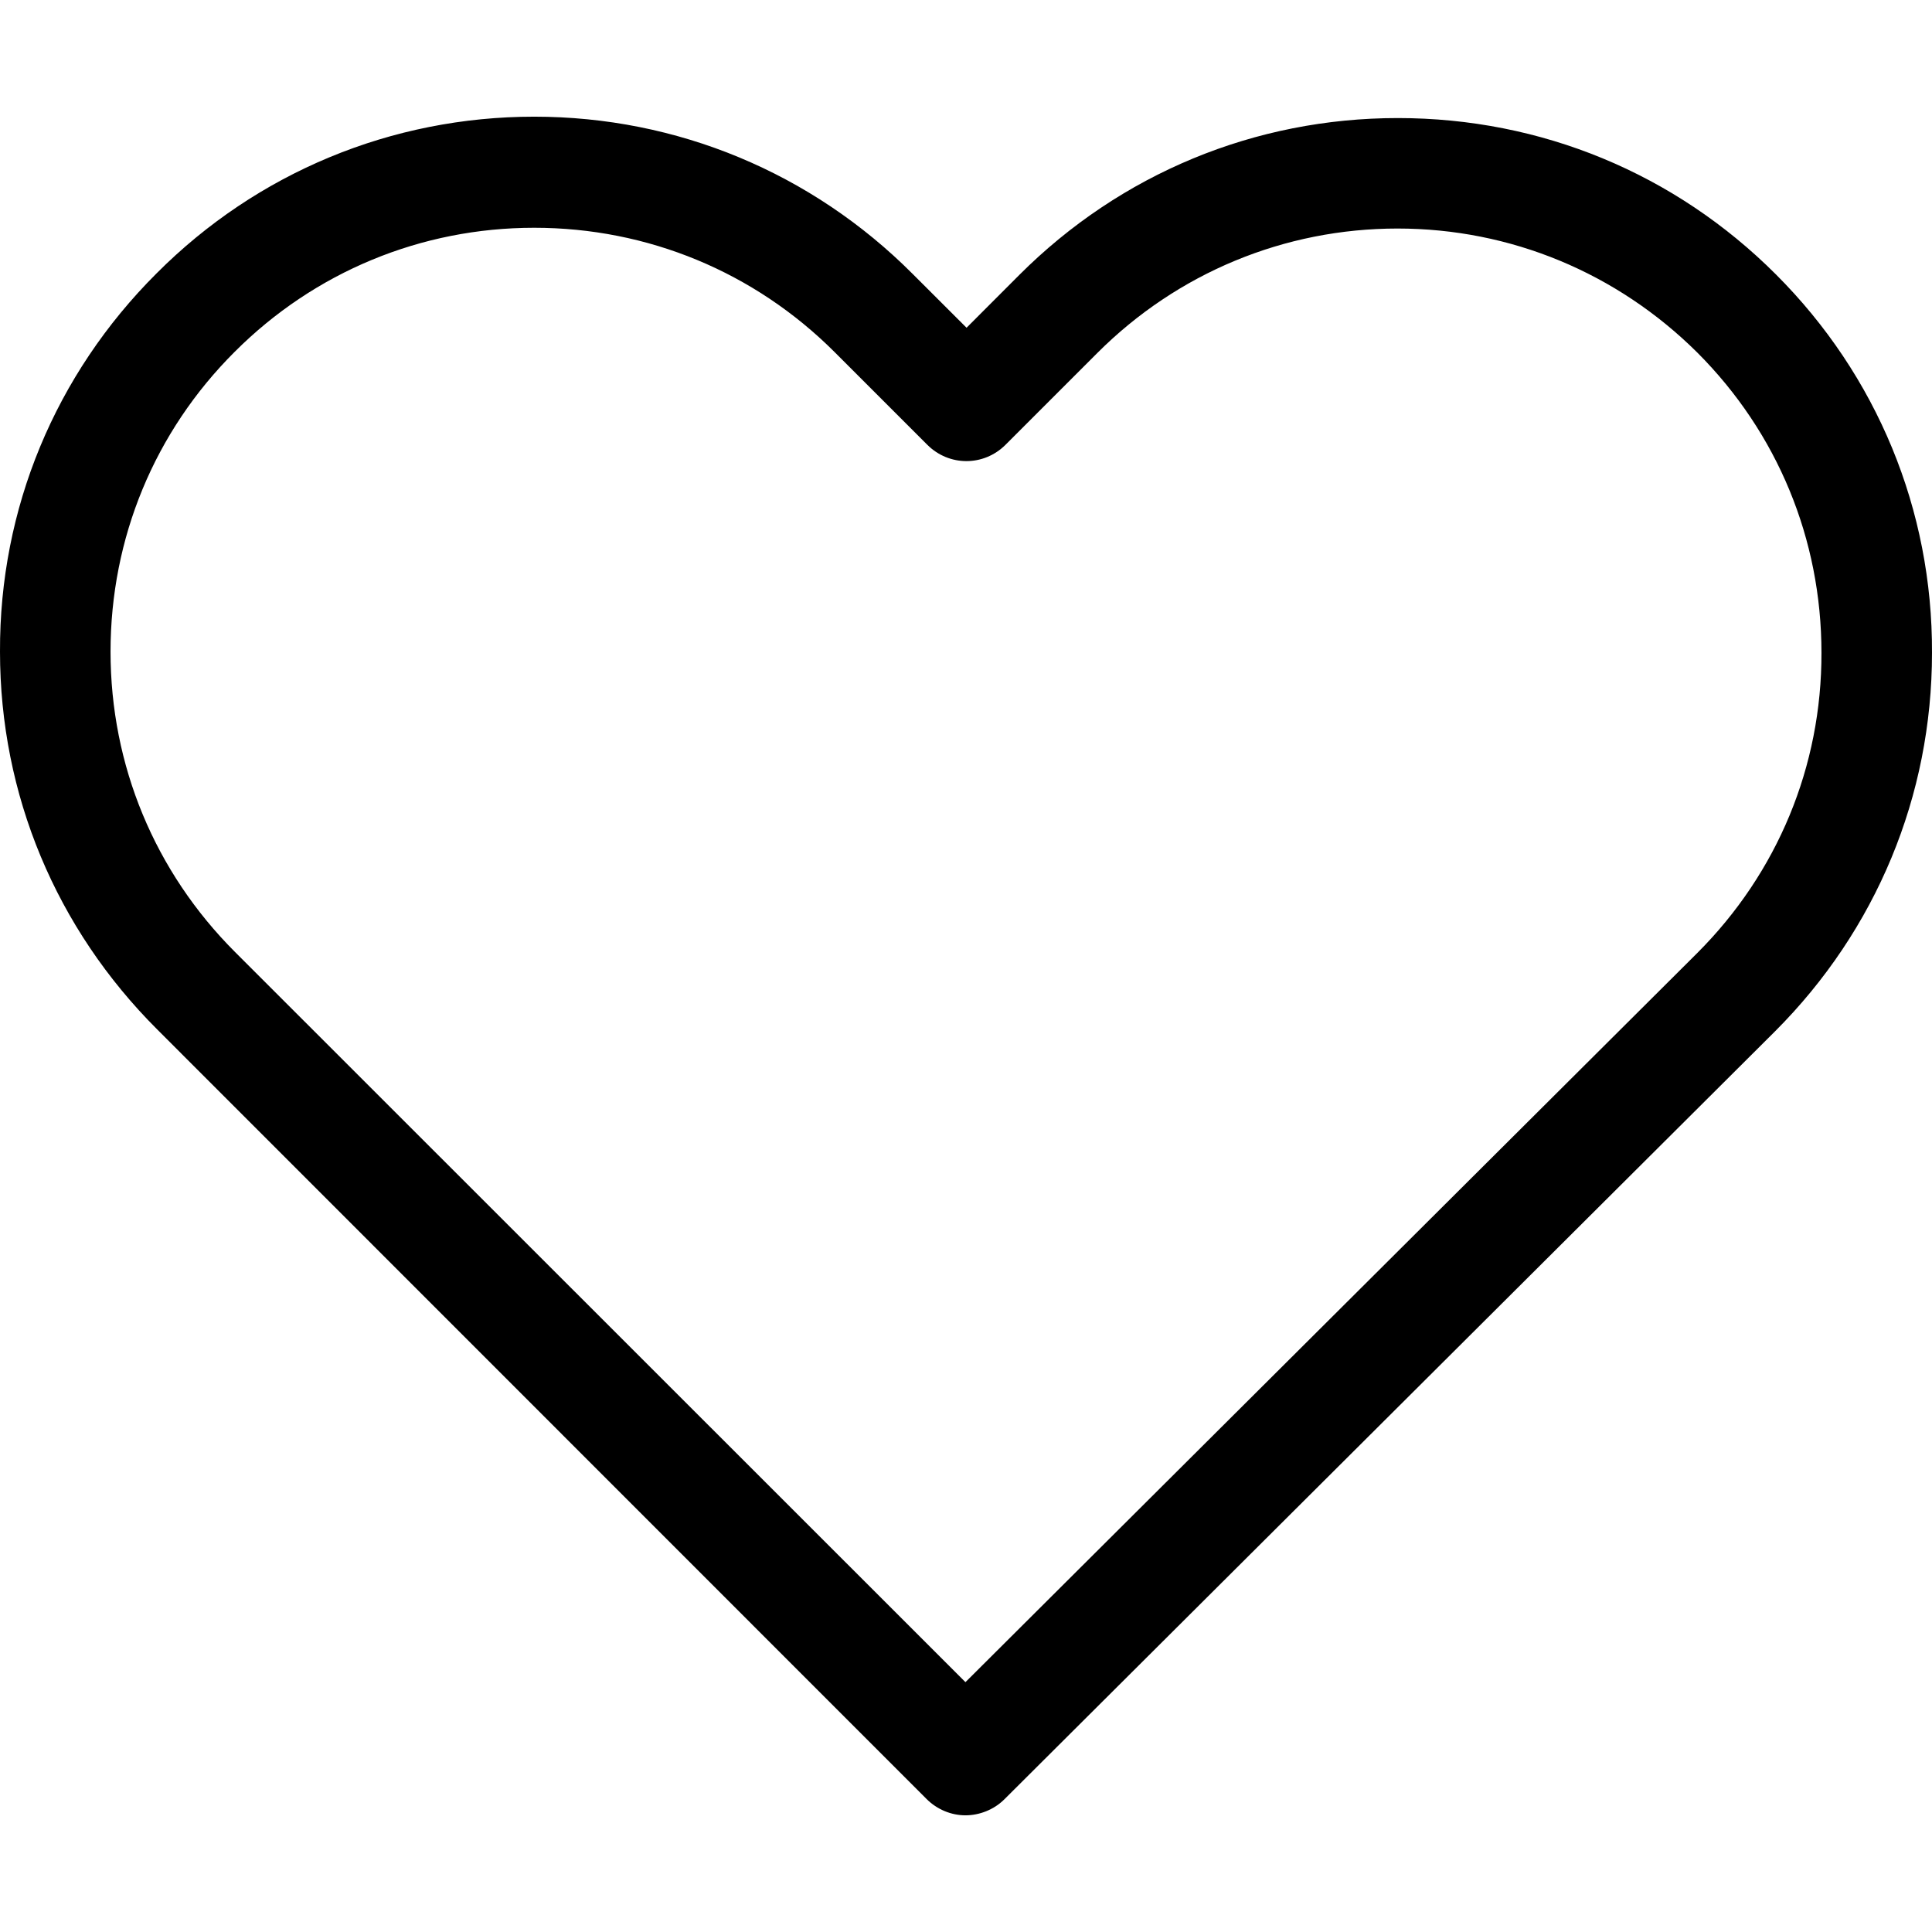 <?xml version="1.0" encoding="UTF-8"?>
<svg xmlns="http://www.w3.org/2000/svg" xmlns:xlink="http://www.w3.org/1999/xlink" width="28pt" height="28pt" viewBox="0 0 28 28" version="1.1">
<g id="surface1">
<path style=" stroke:none;fill-rule:nonzero;fill:rgb(0%,0%,0%);fill-opacity:1;" d="M 25.738 3.977 C 24.273 2.512 22.332 1.711 20.258 1.711 C 18.188 1.711 16.242 2.516 14.773 3.984 L 14.008 4.75 L 13.23 3.973 C 11.766 2.504 9.812 1.691 7.742 1.691 C 5.676 1.691 3.727 2.5 2.27 3.961 C 0.801 5.426 -0.008 7.371 0 9.445 C 0 11.516 0.812 13.457 2.281 14.922 L 13.426 26.07 C 13.582 26.227 13.789 26.309 13.992 26.309 C 14.191 26.309 14.402 26.23 14.555 26.078 L 25.727 14.945 C 27.191 13.48 28 11.535 28 9.461 C 28.008 7.391 27.203 5.441 25.738 3.977 Z M 24.598 13.812 L 13.992 24.379 L 3.406 13.797 C 2.242 12.633 1.602 11.09 1.602 9.445 C 1.602 7.801 2.238 6.258 3.402 5.098 C 4.559 3.941 6.102 3.301 7.742 3.301 C 9.387 3.301 10.934 3.941 12.098 5.105 L 13.438 6.445 C 13.754 6.762 14.258 6.762 14.574 6.445 L 15.902 5.117 C 17.066 3.953 18.617 3.312 20.254 3.312 C 21.891 3.312 23.434 3.953 24.598 5.109 C 25.762 6.273 26.398 7.816 26.398 9.461 C 26.402 11.105 25.762 12.648 24.598 13.812 Z M 24.598 13.812 "/>
</g>
</svg>
